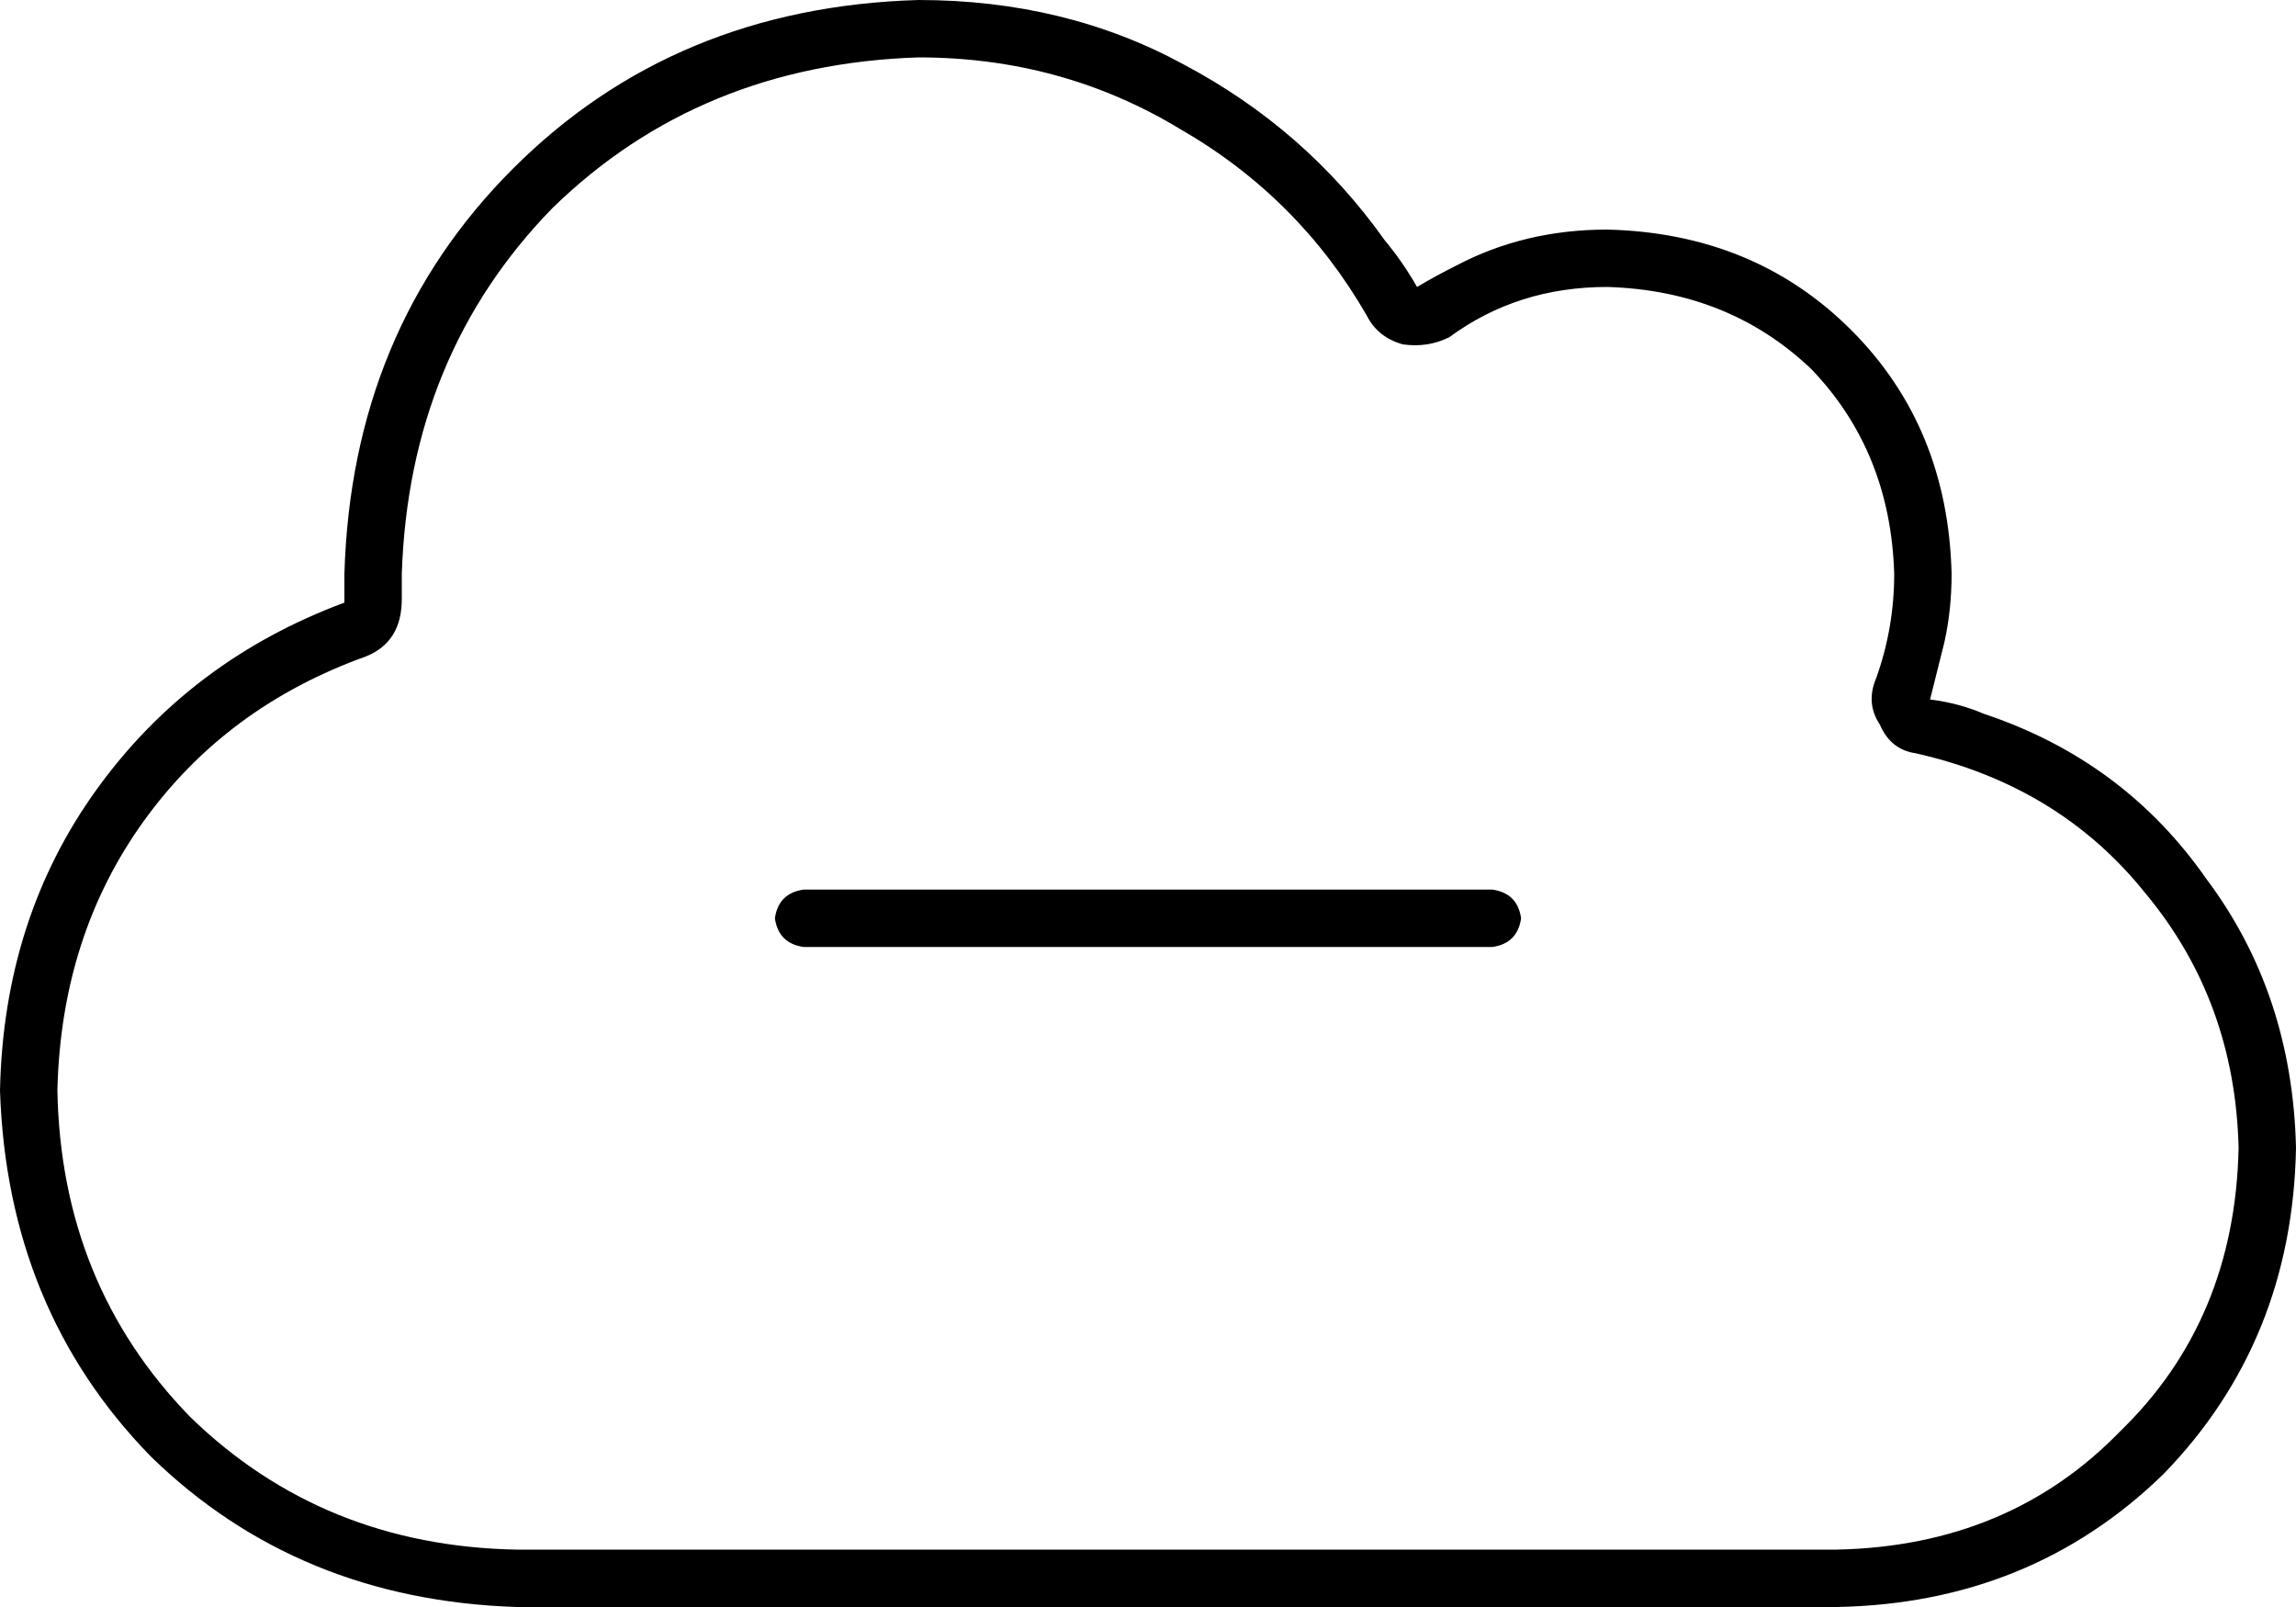<svg xmlns="http://www.w3.org/2000/svg" viewBox="0 0 640 448">
  <path d="M 523 189 Q 528 175 528 160 Q 527 126 505 103 Q 482 81 448 80 Q 423 80 404 94 Q 398 97 391 96 Q 384 94 381 88 Q 362 55 329 36 Q 296 16 256 16 Q 195 18 154 58 Q 114 99 112 160 Q 112 164 112 167 Q 112 167 112 167 Q 112 179 102 183 Q 63 197 40 229 Q 17 261 16 304 Q 17 358 53 395 Q 90 431 144 432 L 512 432 L 512 432 Q 560 431 591 399 Q 623 368 624 320 Q 623 279 598 249 Q 574 219 534 210 Q 527 209 524 202 Q 520 196 523 189 L 523 189 Z M 256 0 Q 297 0 330 18 L 330 18 L 330 18 Q 364 36 386 67 Q 391 73 395 80 Q 400 77 406 74 Q 425 64 448 64 Q 489 65 516 92 Q 543 119 544 160 Q 544 170 542 179 Q 540 187 538 195 Q 546 196 553 199 Q 592 212 615 245 Q 639 277 640 320 Q 639 374 603 411 Q 566 447 512 448 L 144 448 L 144 448 Q 83 446 42 406 Q 2 365 0 304 Q 1 256 27 220 Q 53 184 96 168 Q 96 164 96 160 Q 98 92 143 47 Q 188 2 256 0 L 256 0 Z M 224 248 L 416 248 L 224 248 L 416 248 Q 423 249 424 256 Q 423 263 416 264 L 224 264 L 224 264 Q 217 263 216 256 Q 217 249 224 248 L 224 248 Z" />
</svg>